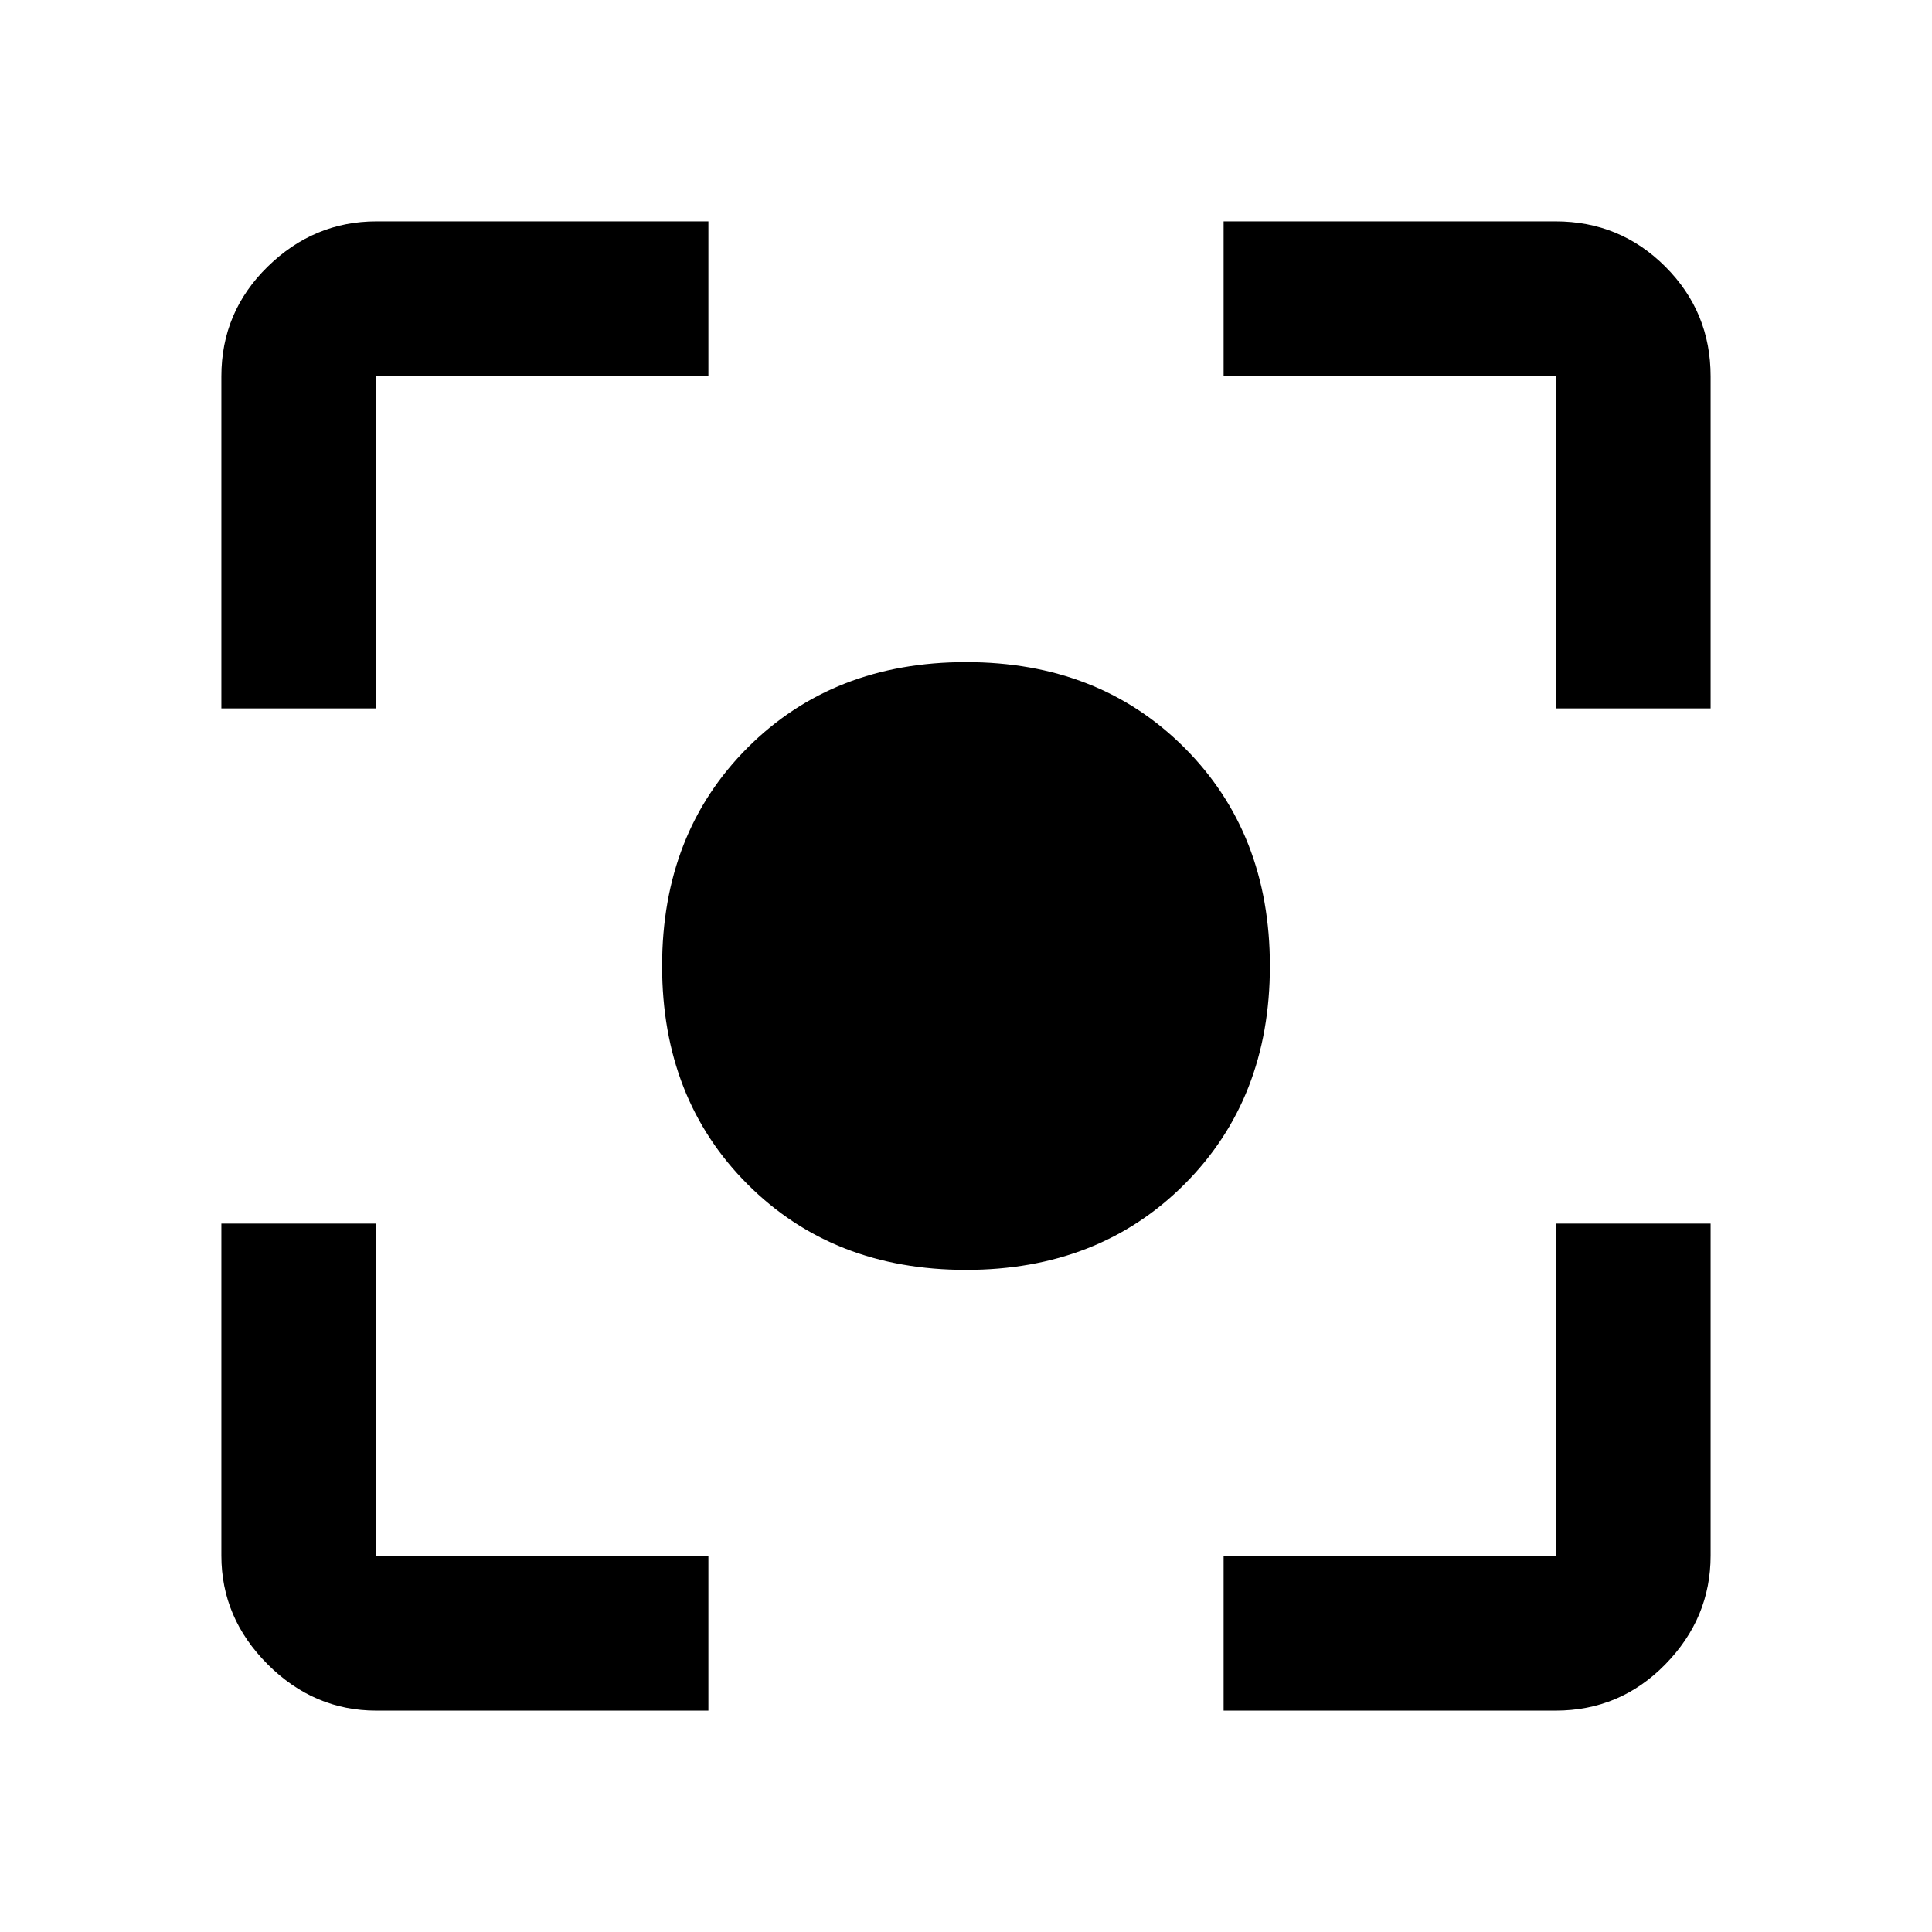 <svg xmlns="http://www.w3.org/2000/svg" height="48" width="48"><path d="M24 31.55q-3.3 0-5.425-2.125T16.45 24q0-3.3 2.125-5.425T24 16.45q3.3 0 5.425 2.125T31.55 24q0 3.3-2.125 5.425T24 31.55ZM5.5 17.6V9.35q0-1.6 1.15-2.725T9.35 5.5h8.25v3.85H9.35v8.25Zm12.1 24.9H9.35q-1.55 0-2.7-1.15-1.15-1.15-1.15-2.7V30.4h3.85v8.25h8.25Zm12.8 0v-3.85h8.25V30.4h3.85v8.25q0 1.55-1.125 2.7-1.125 1.15-2.725 1.15Zm8.25-24.9V9.35H30.4V5.5h8.25q1.6 0 2.725 1.125T42.5 9.35v8.25Z"/></svg>